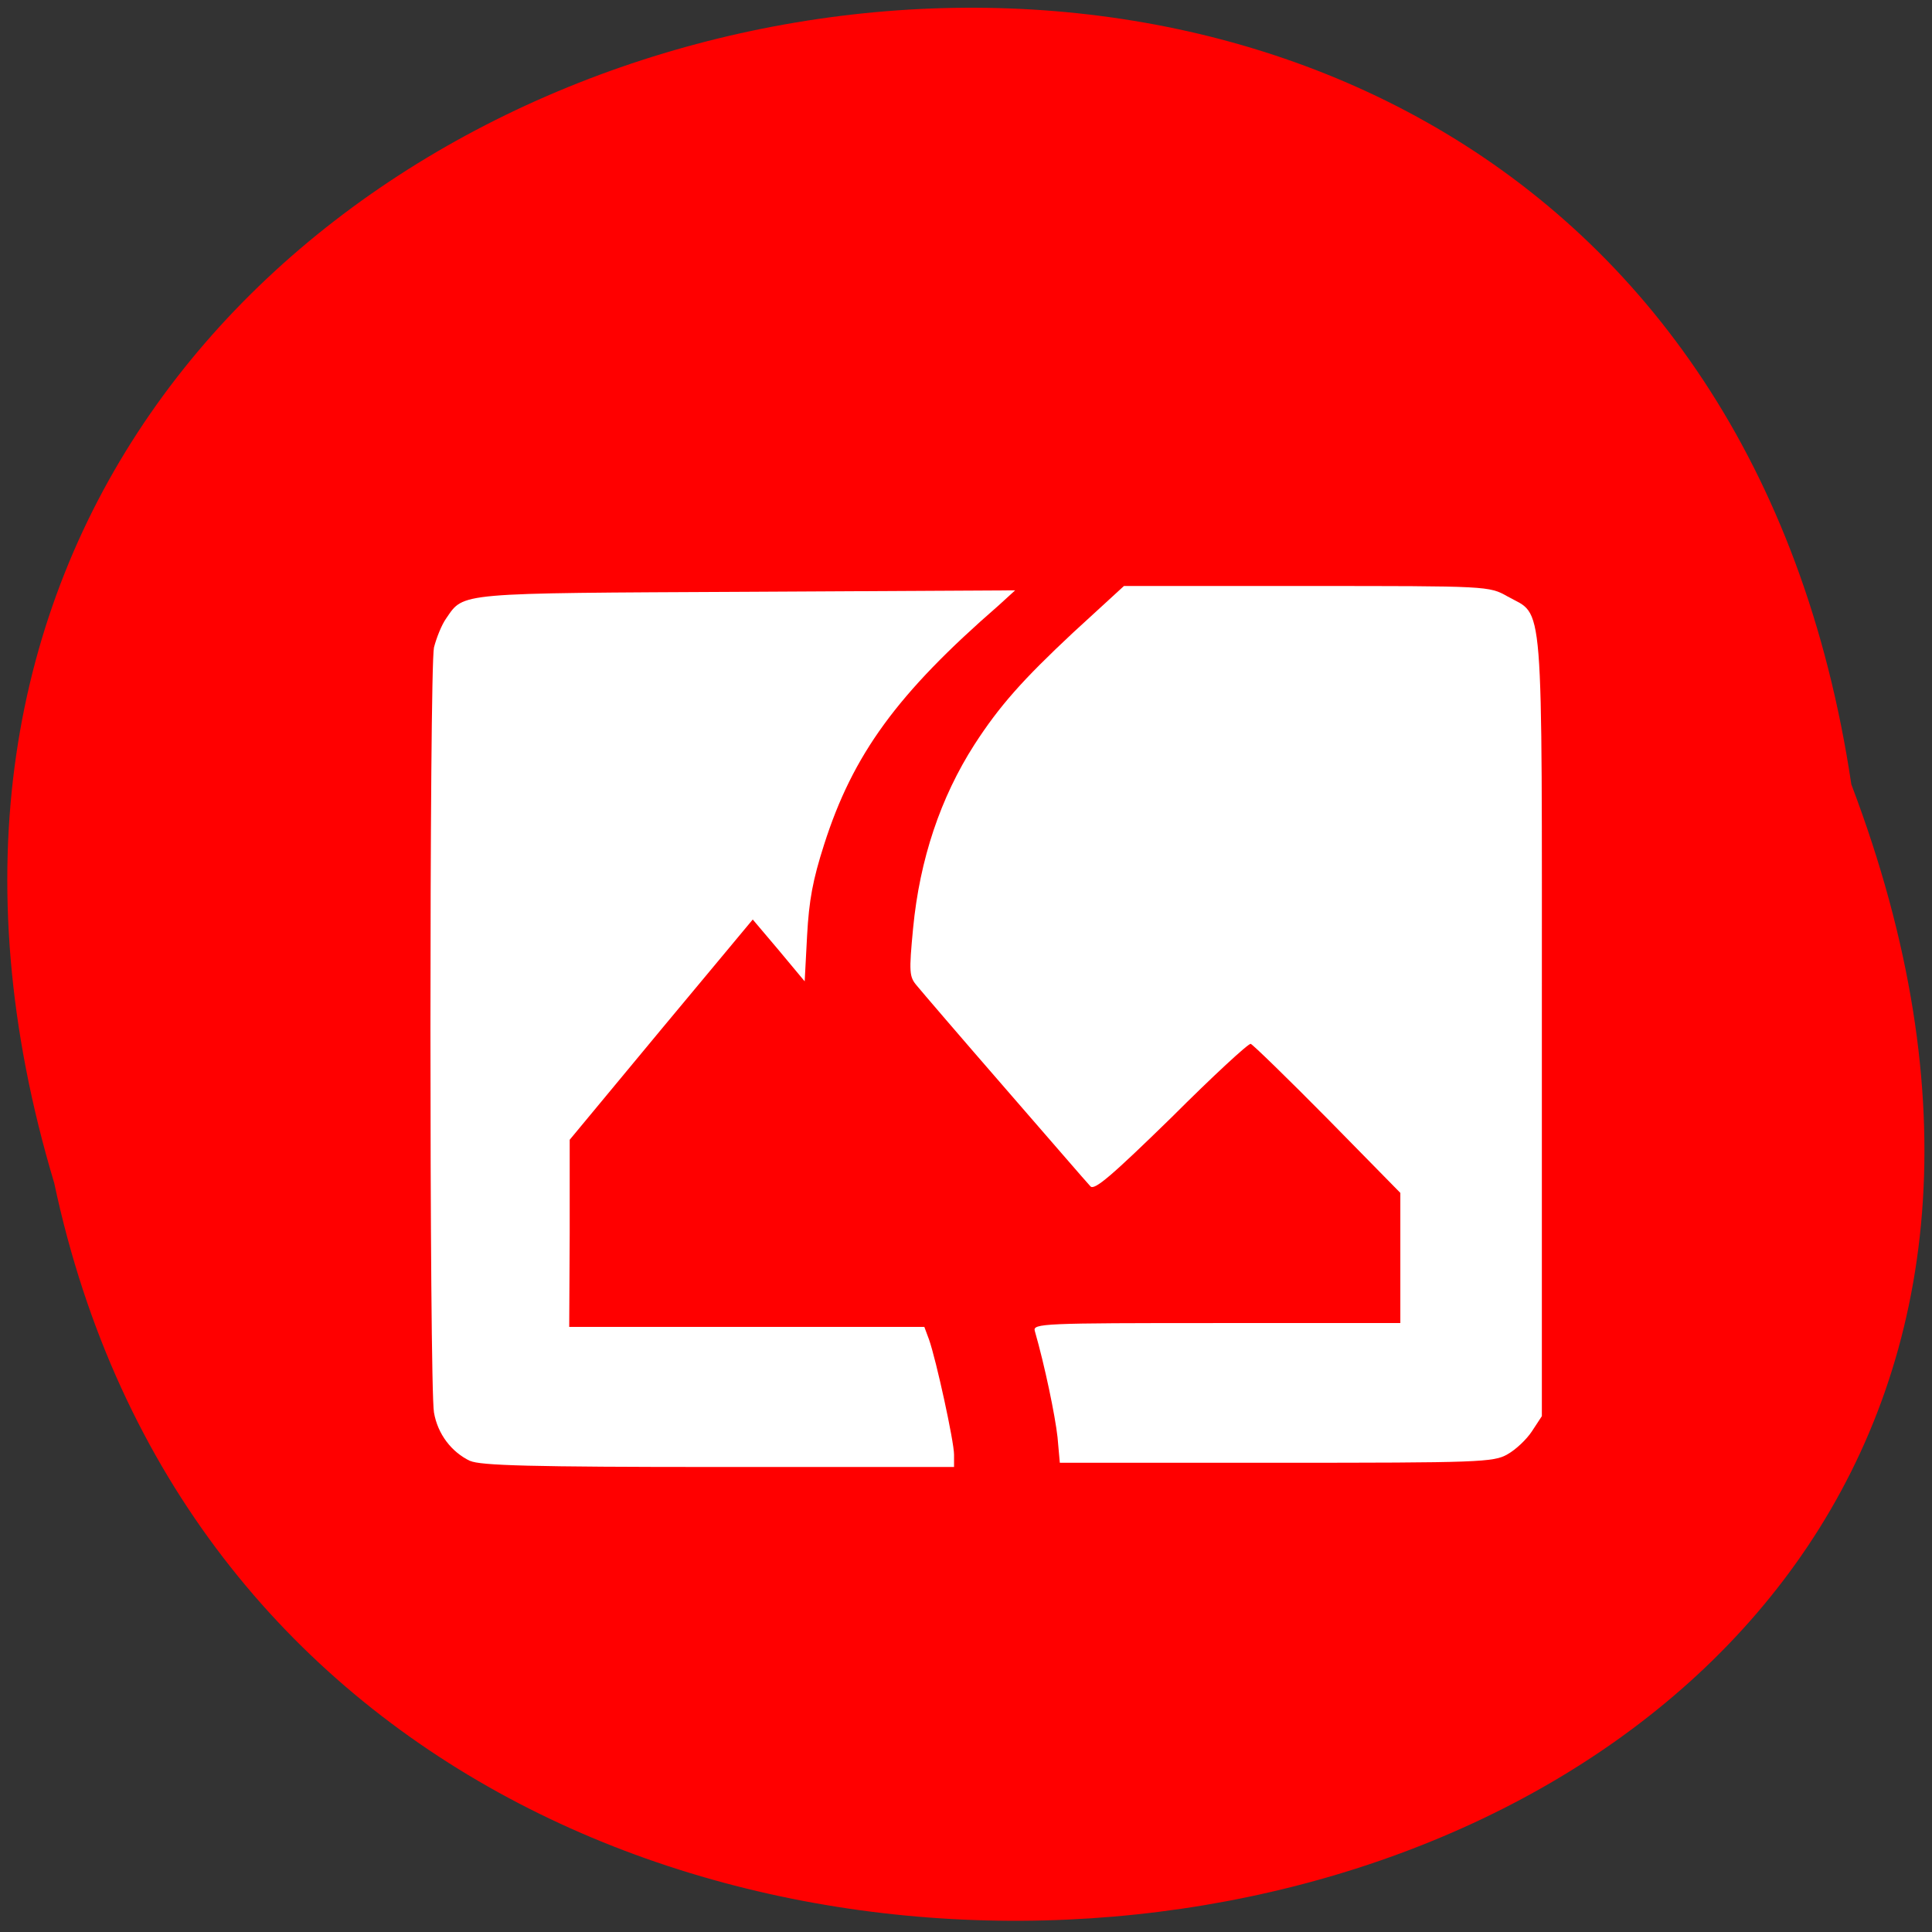 <svg xmlns="http://www.w3.org/2000/svg" viewBox="0 0 16 16"><rect x="0" y="0" width="16" height="16" fill="#333333" stroke="none"/><path d="m 15.332 6.496 c -1.594 -10.668 -17.98 -7.02 -14.883 3.301 c 2.082 9.809 18.852 7.152 14.883 -3.301" fill="#f00"/><g fill="#fff"><path d="m 3.895 12.1 c -0.156 -0.074 -0.27 -0.223 -0.301 -0.402 c -0.039 -0.223 -0.039 -6.152 0 -6.336 c 0.02 -0.078 0.063 -0.188 0.102 -0.242 c 0.148 -0.215 0.078 -0.207 2.492 -0.219 l 2.219 -0.012 l -0.137 0.125 c -0.84 0.73 -1.207 1.234 -1.445 1.98 c -0.094 0.293 -0.125 0.461 -0.141 0.754 l -0.02 0.379 l -0.215 -0.258 l -0.215 -0.254 l -0.758 0.91 l -0.758 0.914 v 0.777 l -0.004 0.773 h 2.941 l 0.039 0.105 c 0.059 0.168 0.207 0.844 0.207 0.953 v 0.102 h -1.953 c -1.547 0 -1.973 -0.012 -2.055 -0.051"/><path d="m 8.758 11.902 c -0.02 -0.18 -0.105 -0.59 -0.188 -0.879 c -0.02 -0.063 0.07 -0.066 1.504 -0.066 h 1.523 v -1.078 l -0.602 -0.613 c -0.332 -0.336 -0.621 -0.617 -0.637 -0.621 c -0.016 -0.008 -0.313 0.266 -0.656 0.609 c -0.496 0.484 -0.641 0.609 -0.672 0.57 c -0.023 -0.023 -0.34 -0.391 -0.707 -0.813 c -0.367 -0.422 -0.695 -0.805 -0.73 -0.848 c -0.063 -0.074 -0.066 -0.109 -0.031 -0.477 c 0.055 -0.57 0.227 -1.082 0.508 -1.52 c 0.207 -0.32 0.398 -0.535 0.816 -0.926 l 0.422 -0.387 h 1.512 c 1.504 0 1.512 0 1.664 0.086 c 0.305 0.172 0.285 -0.082 0.285 3.566 v 3.223 l -0.082 0.125 c -0.043 0.066 -0.133 0.152 -0.203 0.191 c -0.113 0.066 -0.238 0.07 -1.914 0.07 h -1.793"/></g></svg>